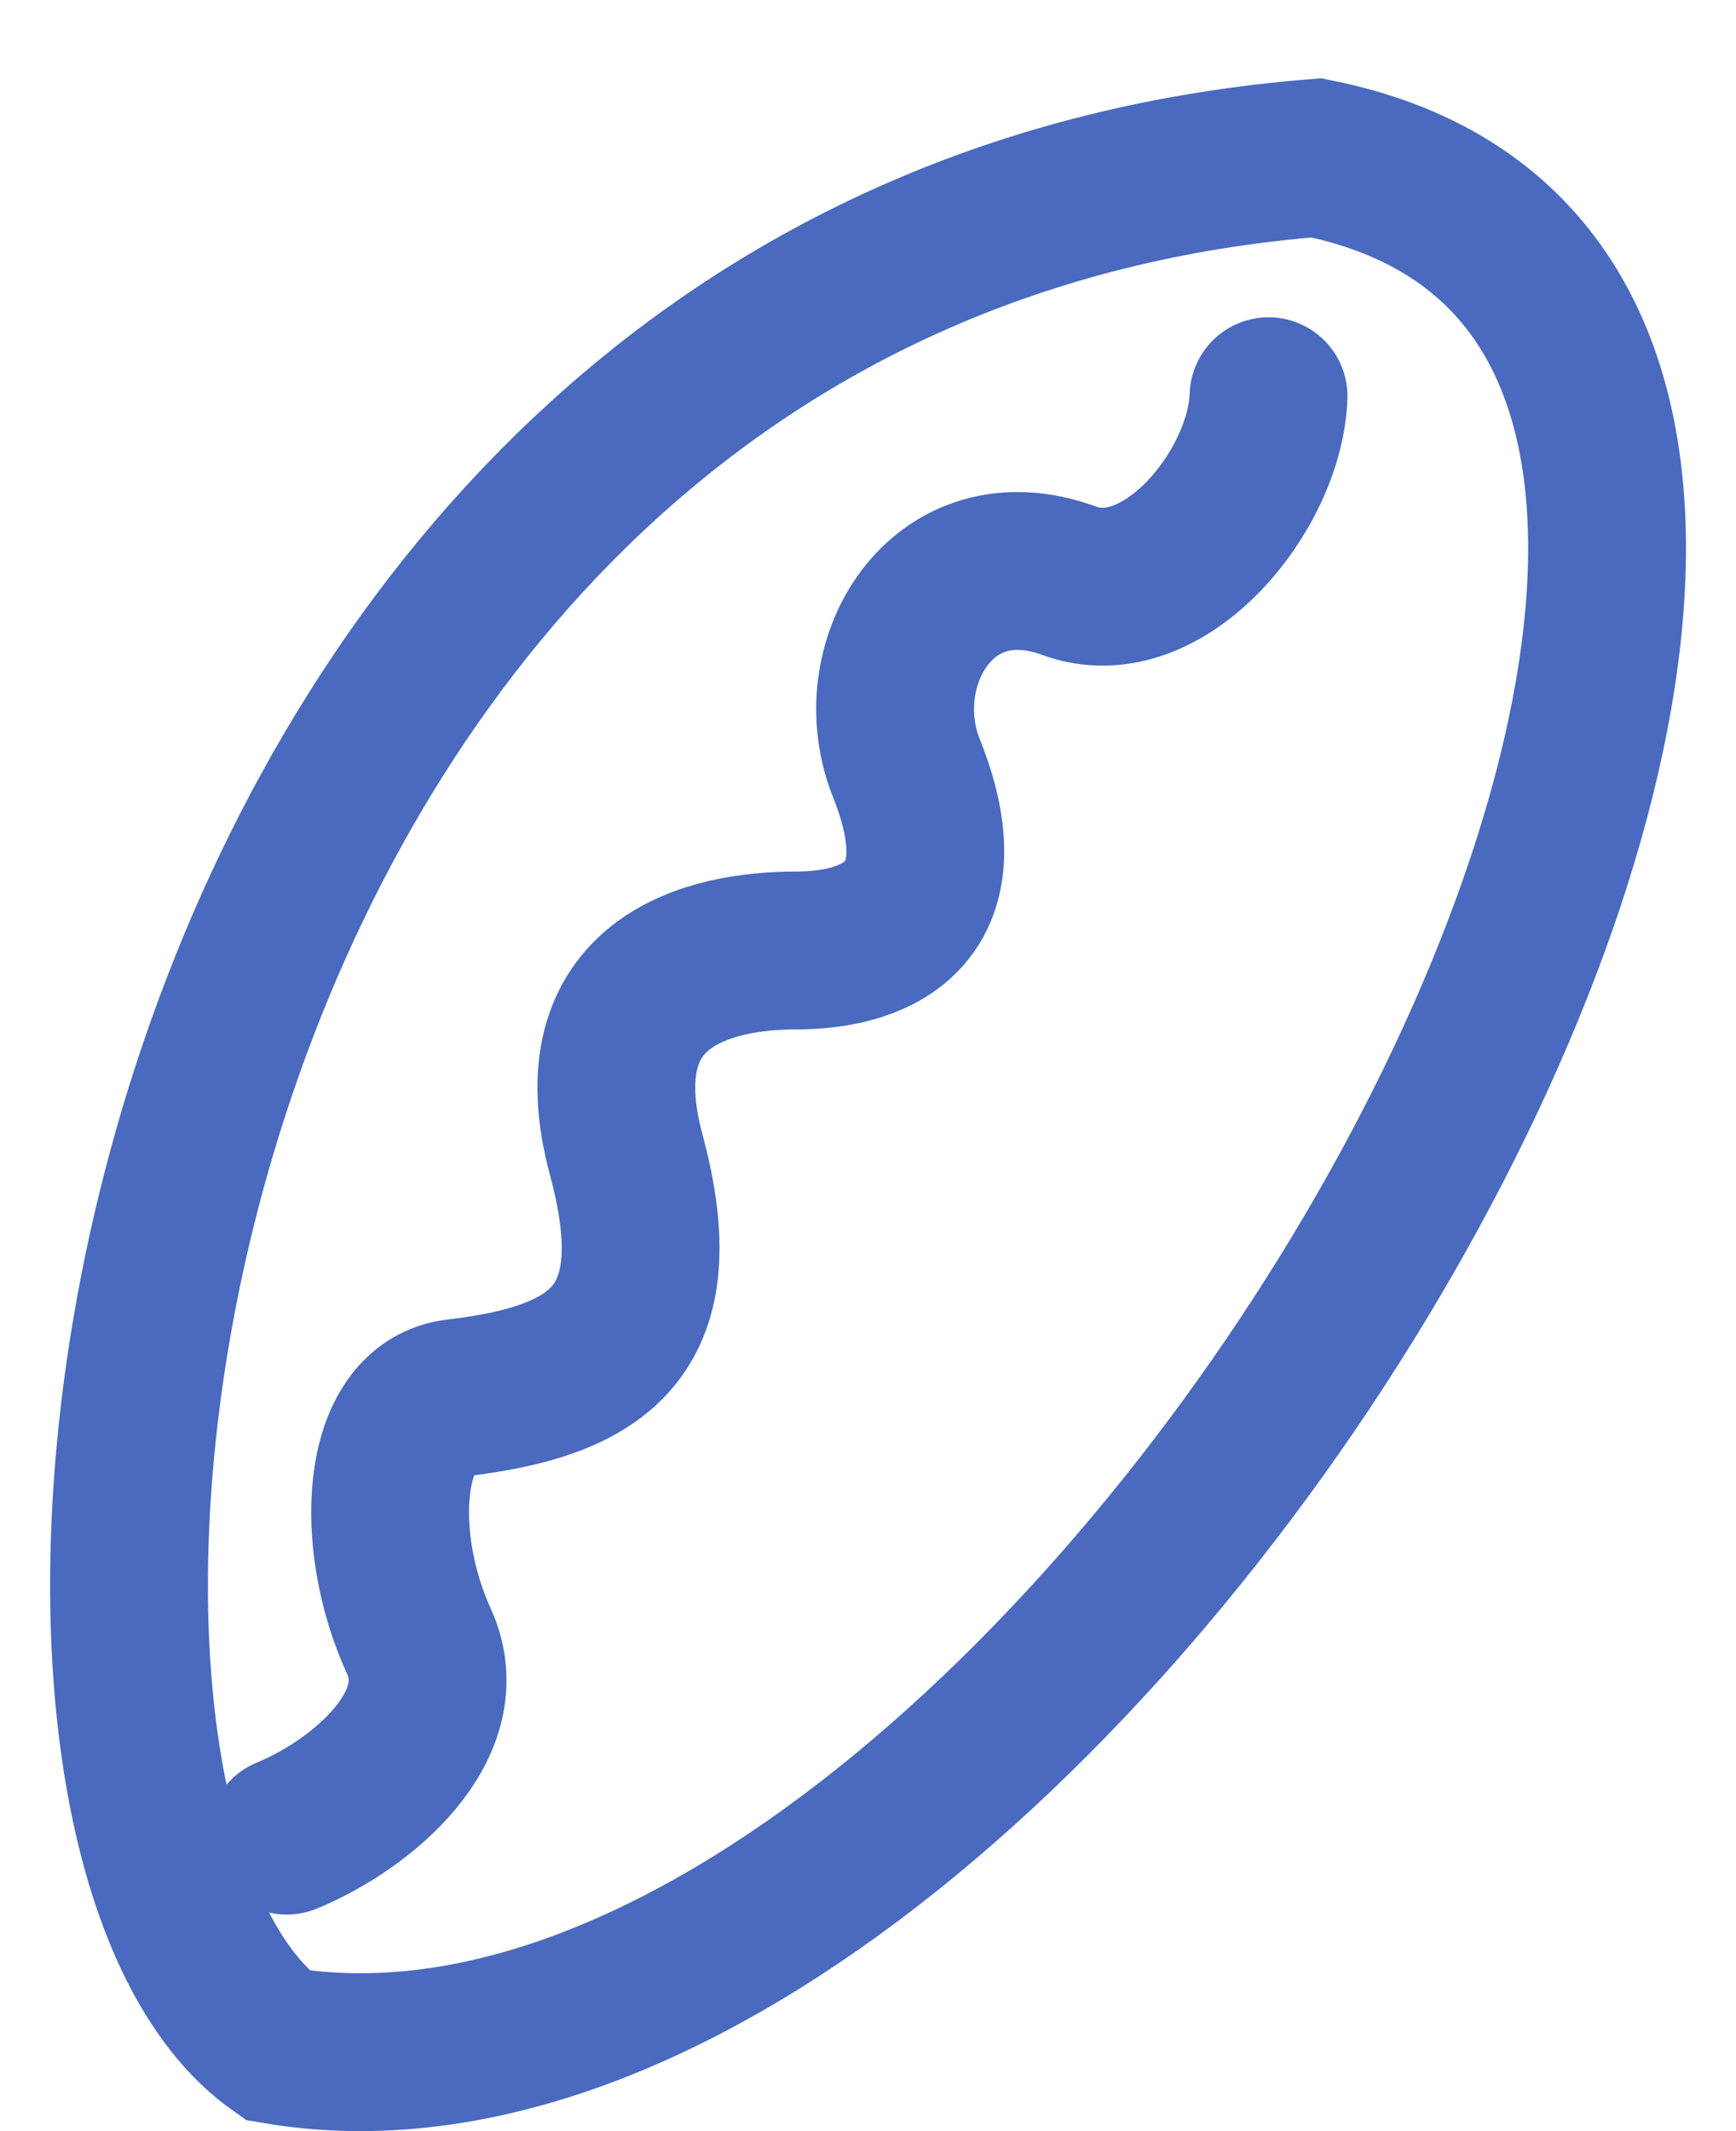 <svg width="22" height="27" viewBox="0 0 22 27" fill="none" xmlns="http://www.w3.org/2000/svg">
<path d="M3.515 25.913C-0.713 22.894 1.582 3.208 16.682 2C26.948 4.053 13.54 27.604 3.515 25.913Z" stroke="#496ABE" stroke-width="2"/>
<path d="M3.635 23.256C4.591 22.862 5.792 21.849 5.308 20.792C4.722 19.512 4.816 17.824 5.786 17.711C7.621 17.496 8.534 16.848 7.936 14.63C7.339 12.411 9.012 12.042 10.087 12.042C11.163 12.042 12.211 11.541 11.486 9.73C10.964 8.425 11.928 6.762 13.553 7.359C14.748 7.797 16.036 6.211 16.076 5.02" stroke="#496ABE" stroke-width="2" stroke-linecap="round"/>
</svg>
